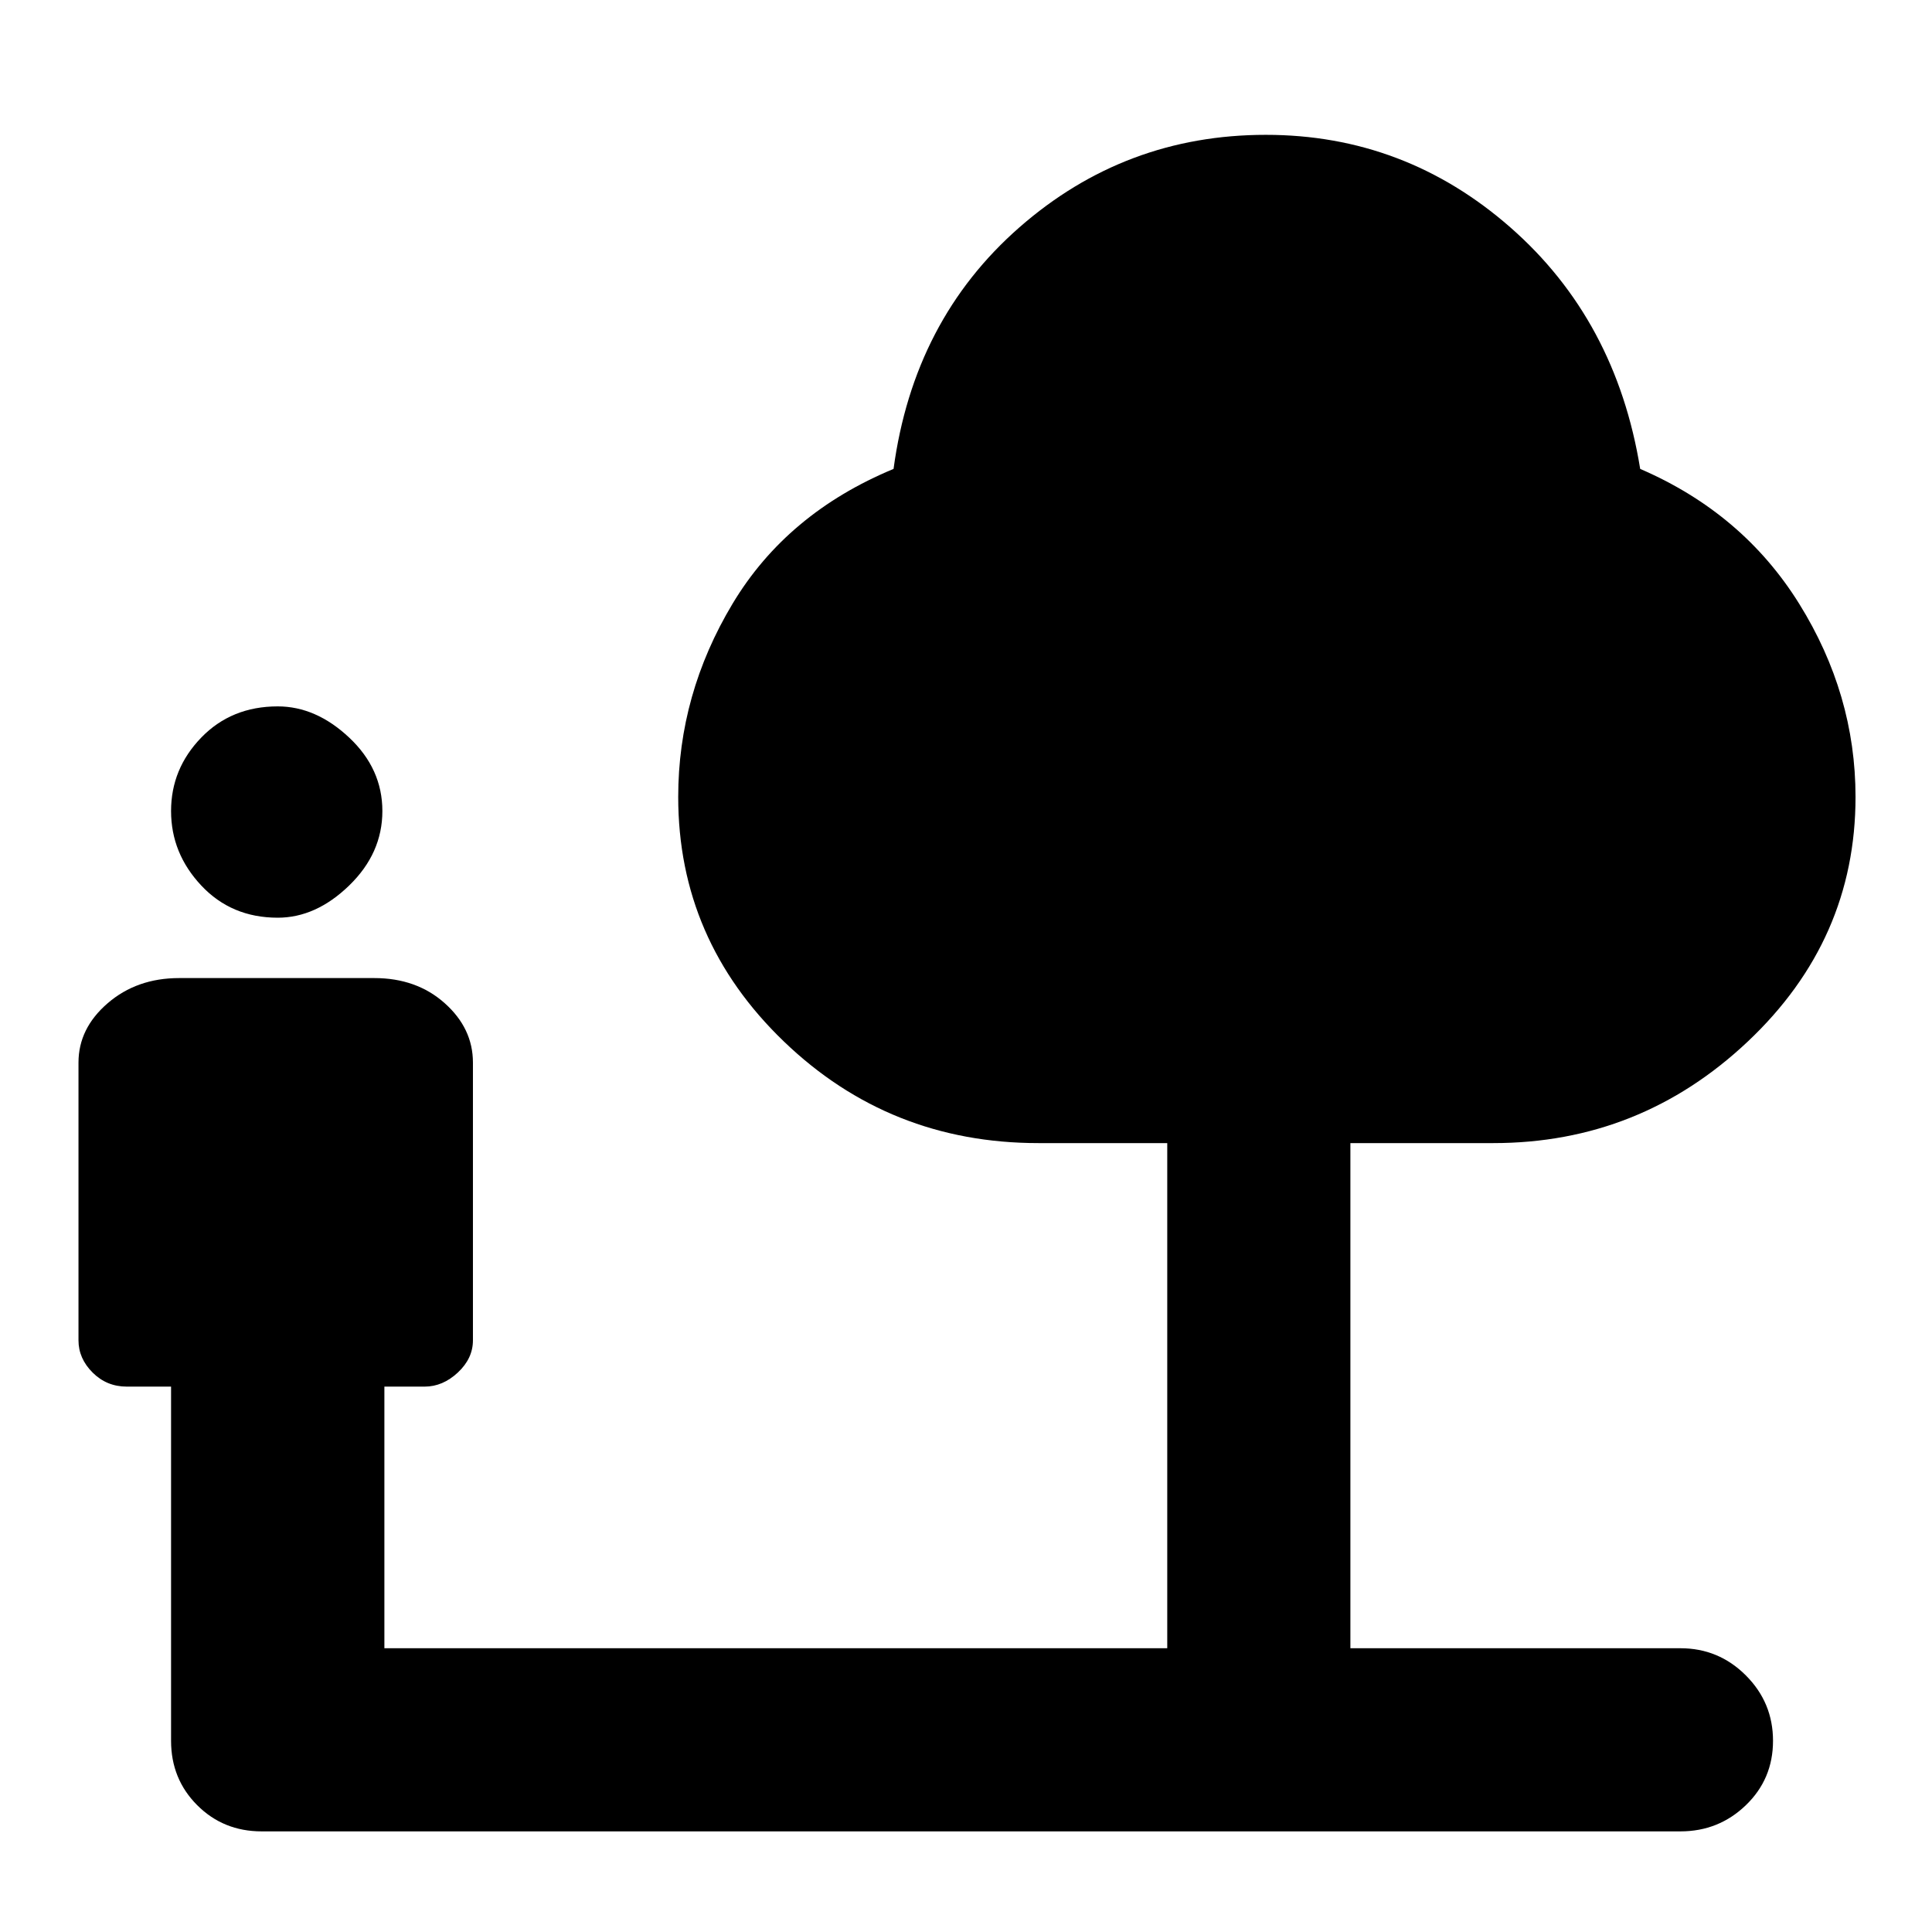 <svg xmlns="http://www.w3.org/2000/svg" height="48" width="48"><path d="M6.9 22.8q-1.15 0-1.9-.8t-.75-1.85q0-1.05.75-1.825.75-.775 1.9-.775.95 0 1.775.775T9.5 20.15q0 1.05-.825 1.85t-1.775.8Zm-.4 22.7q-.95 0-1.6-.65-.65-.65-.65-1.6v-8.8h-1.1q-.5 0-.85-.35t-.35-.8v-6.9q0-.85.725-1.475Q3.4 24.3 4.45 24.3H9.3q1.05 0 1.75.625t.7 1.475v6.9q0 .45-.375.8-.375.35-.825.35h-1v6.5H29V28.4h-3.2q-3.7 0-6.325-2.525T16.85 19.8q0-2.55 1.35-4.8t4-3.35q.5-3.7 3.125-6t6.125-2.3q3.45 0 6.075 2.3t3.225 6q2.55 1.1 3.95 3.35 1.4 2.25 1.4 4.8 0 3.55-2.675 6.075Q40.75 28.4 37.1 28.4h-3.55v12.55h8.2q.95 0 1.625.675t.675 1.625q0 .95-.675 1.6-.675.65-1.625.65Z"/></svg>